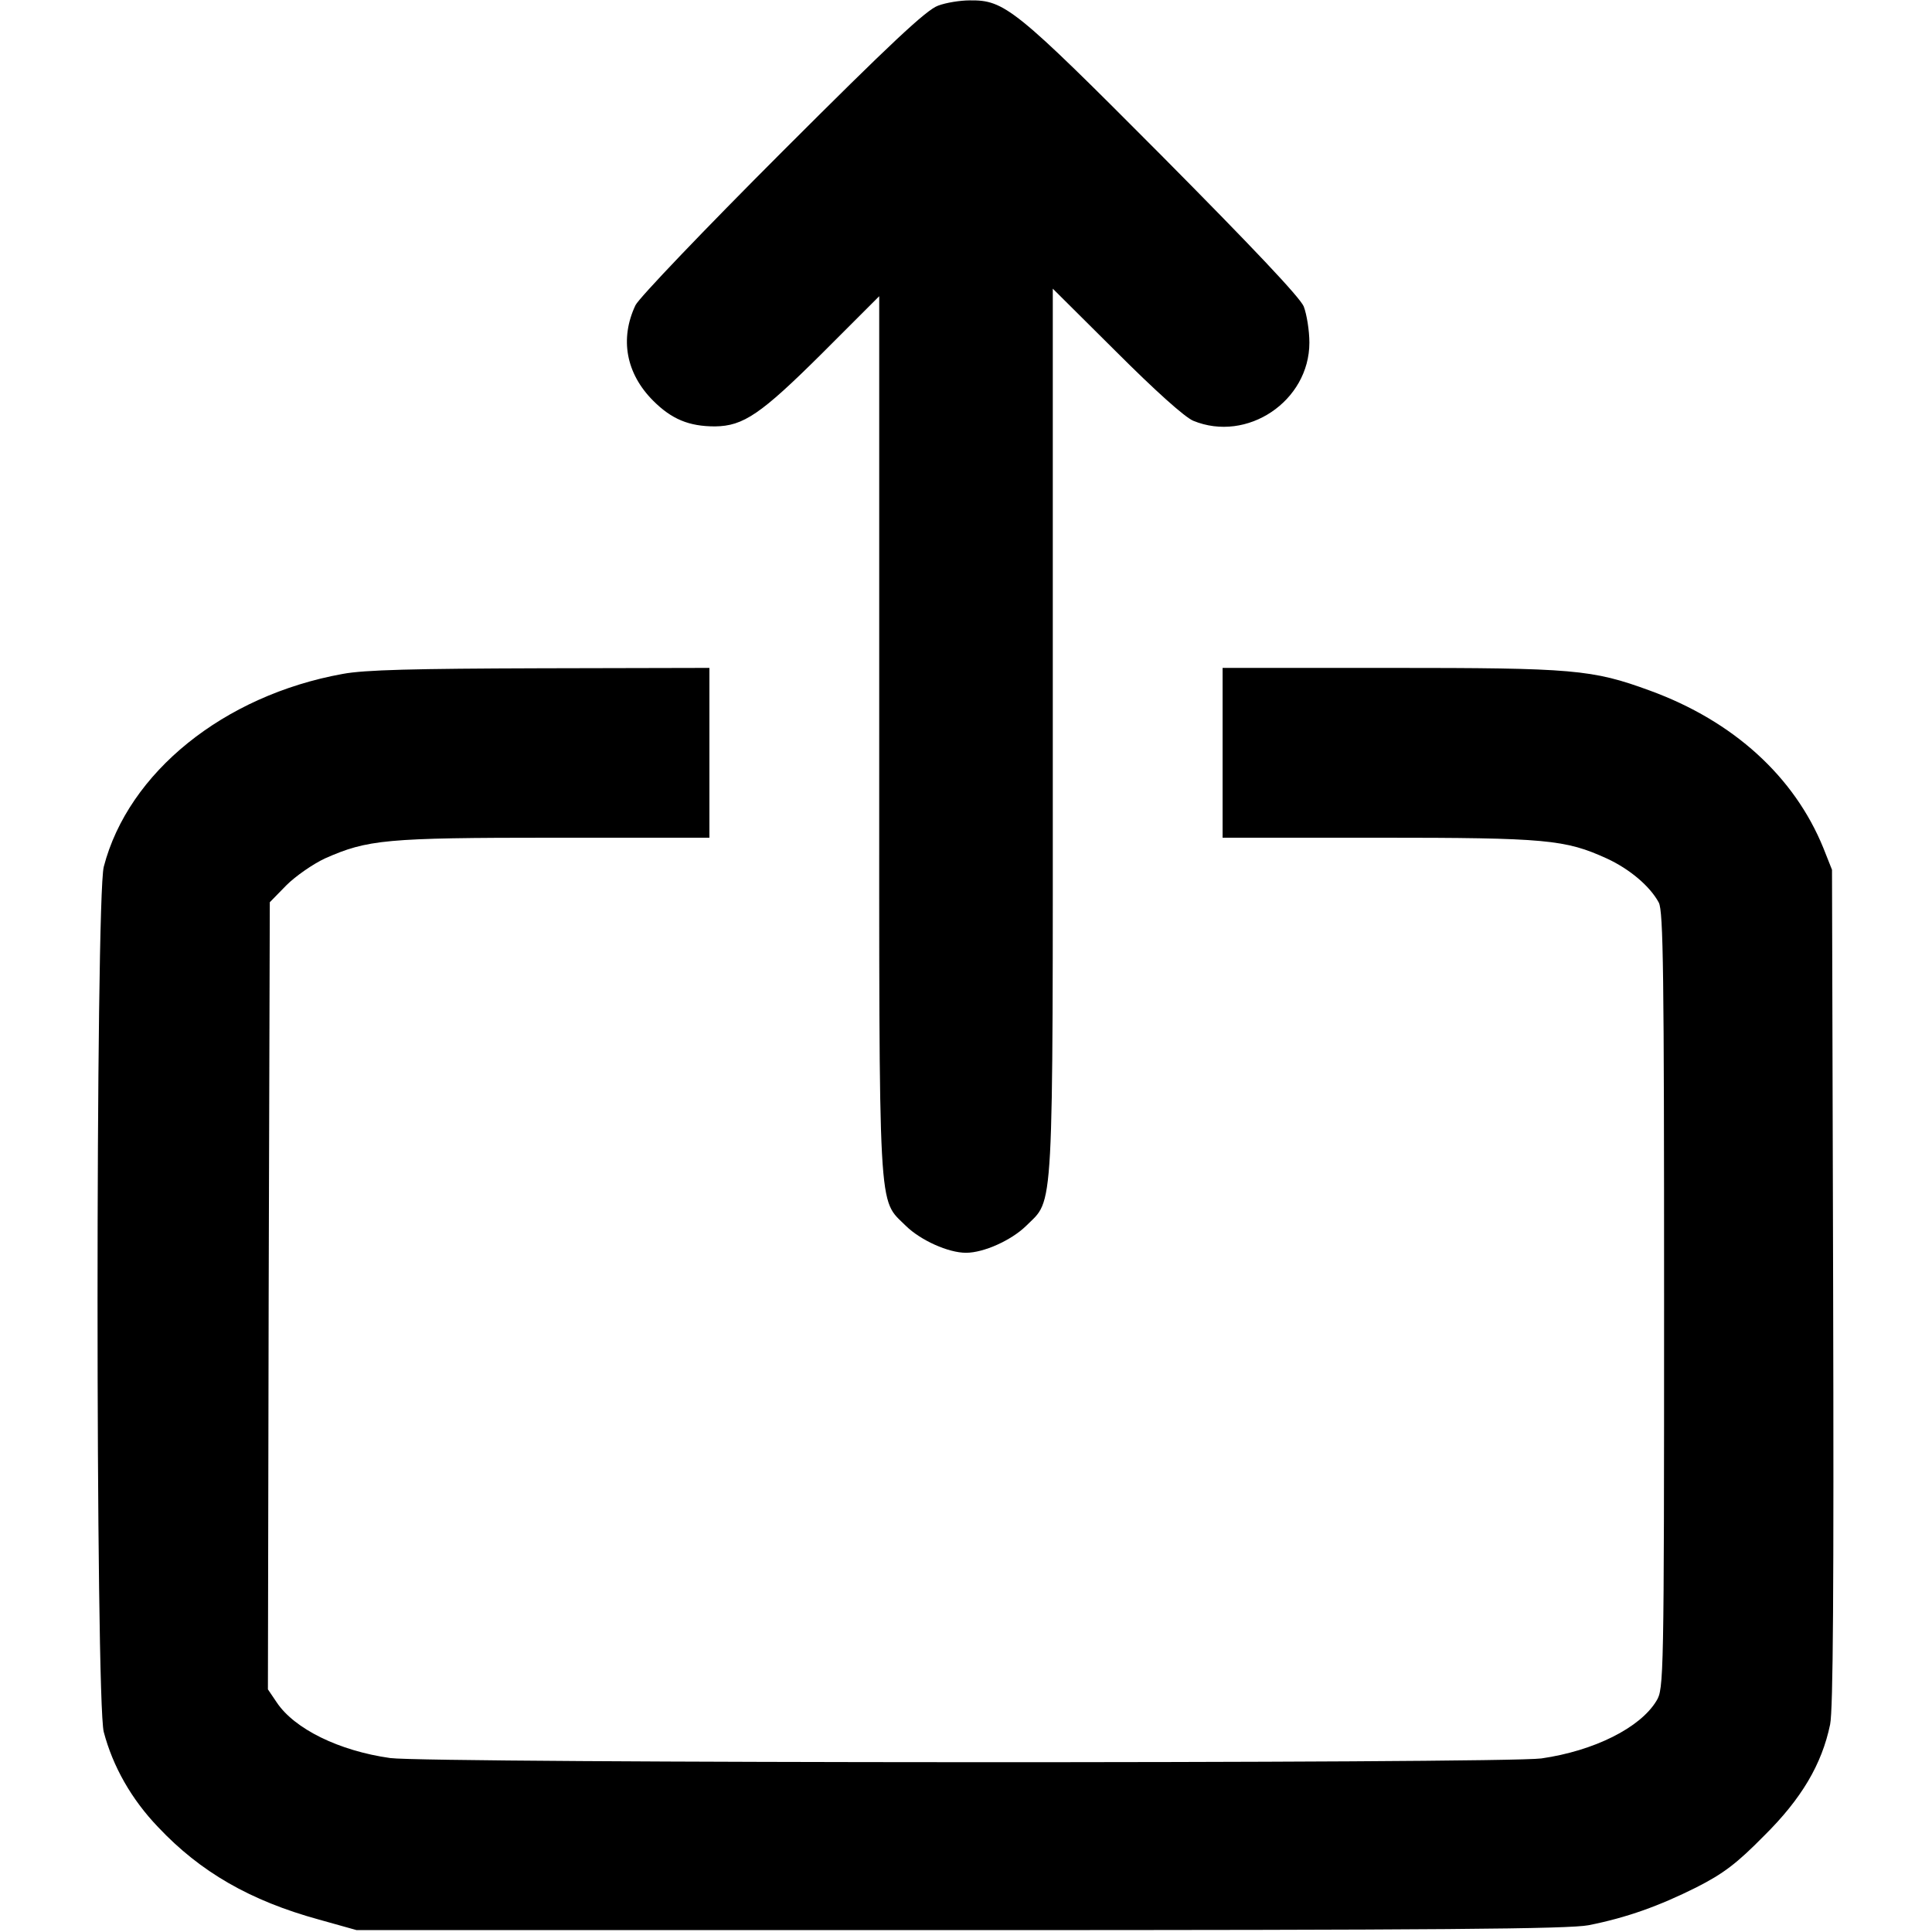 <?xml version="1.0" standalone="no"?>
<!DOCTYPE svg PUBLIC "-//W3C//DTD SVG 20010904//EN"
 "http://www.w3.org/TR/2001/REC-SVG-20010904/DTD/svg10.dtd">
<svg version="1.0" xmlns="http://www.w3.org/2000/svg"
 width="512pt" height="512pt" viewBox="0 0 512 512"
 preserveAspectRatio="xMidYMid meet">

<g transform="translate(0,512) scale(0.1,-0.1)"
fill="#000000" stroke="none">
<path d="M2486 5105 c-31 -11 -126 -100 -413 -387 -205 -205 -380 -388 -389
-407 -42 -89 -25 -181 47 -253 49 -49 95 -68 164 -68 75 1 121 32 283 193
l152 152 0 -1161 c0 -1301 -4 -1228 71 -1303 39 -38 112 -71 159 -71 47 0 120
33 159 71 75 75 71 1 71 1313 l0 1171 168 -167 c104 -104 181 -173 204 -183
143 -59 308 52 308 207 0 32 -7 75 -15 96 -11 25 -135 156 -378 401 -388 390
-415 411 -507 410 -25 0 -63 -6 -84 -14z"/>
<path d="M908 3334 c-315 -57 -568 -261 -633 -511 -22 -85 -22 -2210 0 -2293
24 -91 73 -178 144 -252 112 -119 244 -195 426 -245 l100 -28 1600 0 c1274 0
1613 3 1665 13 101 20 187 51 285 100 73 37 108 64 180 137 99 98 153 189 175
295 8 40 10 356 8 1160 l-3 1105 -23 58 c-77 189 -238 336 -460 417 -153 56
-202 60 -688 60 l-444 0 0 -225 0 -225 413 0 c446 0 495 -5 605 -55 61 -28
115 -74 138 -117 12 -23 14 -188 14 -1055 0 -1003 -1 -1029 -20 -1060 -43 -72
-166 -133 -305 -153 -100 -14 -2949 -13 -3051 1 -135 19 -254 77 -301 148
l-23 34 2 1043 3 1043 44 45 c24 24 70 56 102 71 113 50 160 55 607 55 l412 0
0 225 0 225 -447 -1 c-335 -1 -467 -4 -525 -15z"/>
</g>
</svg>
